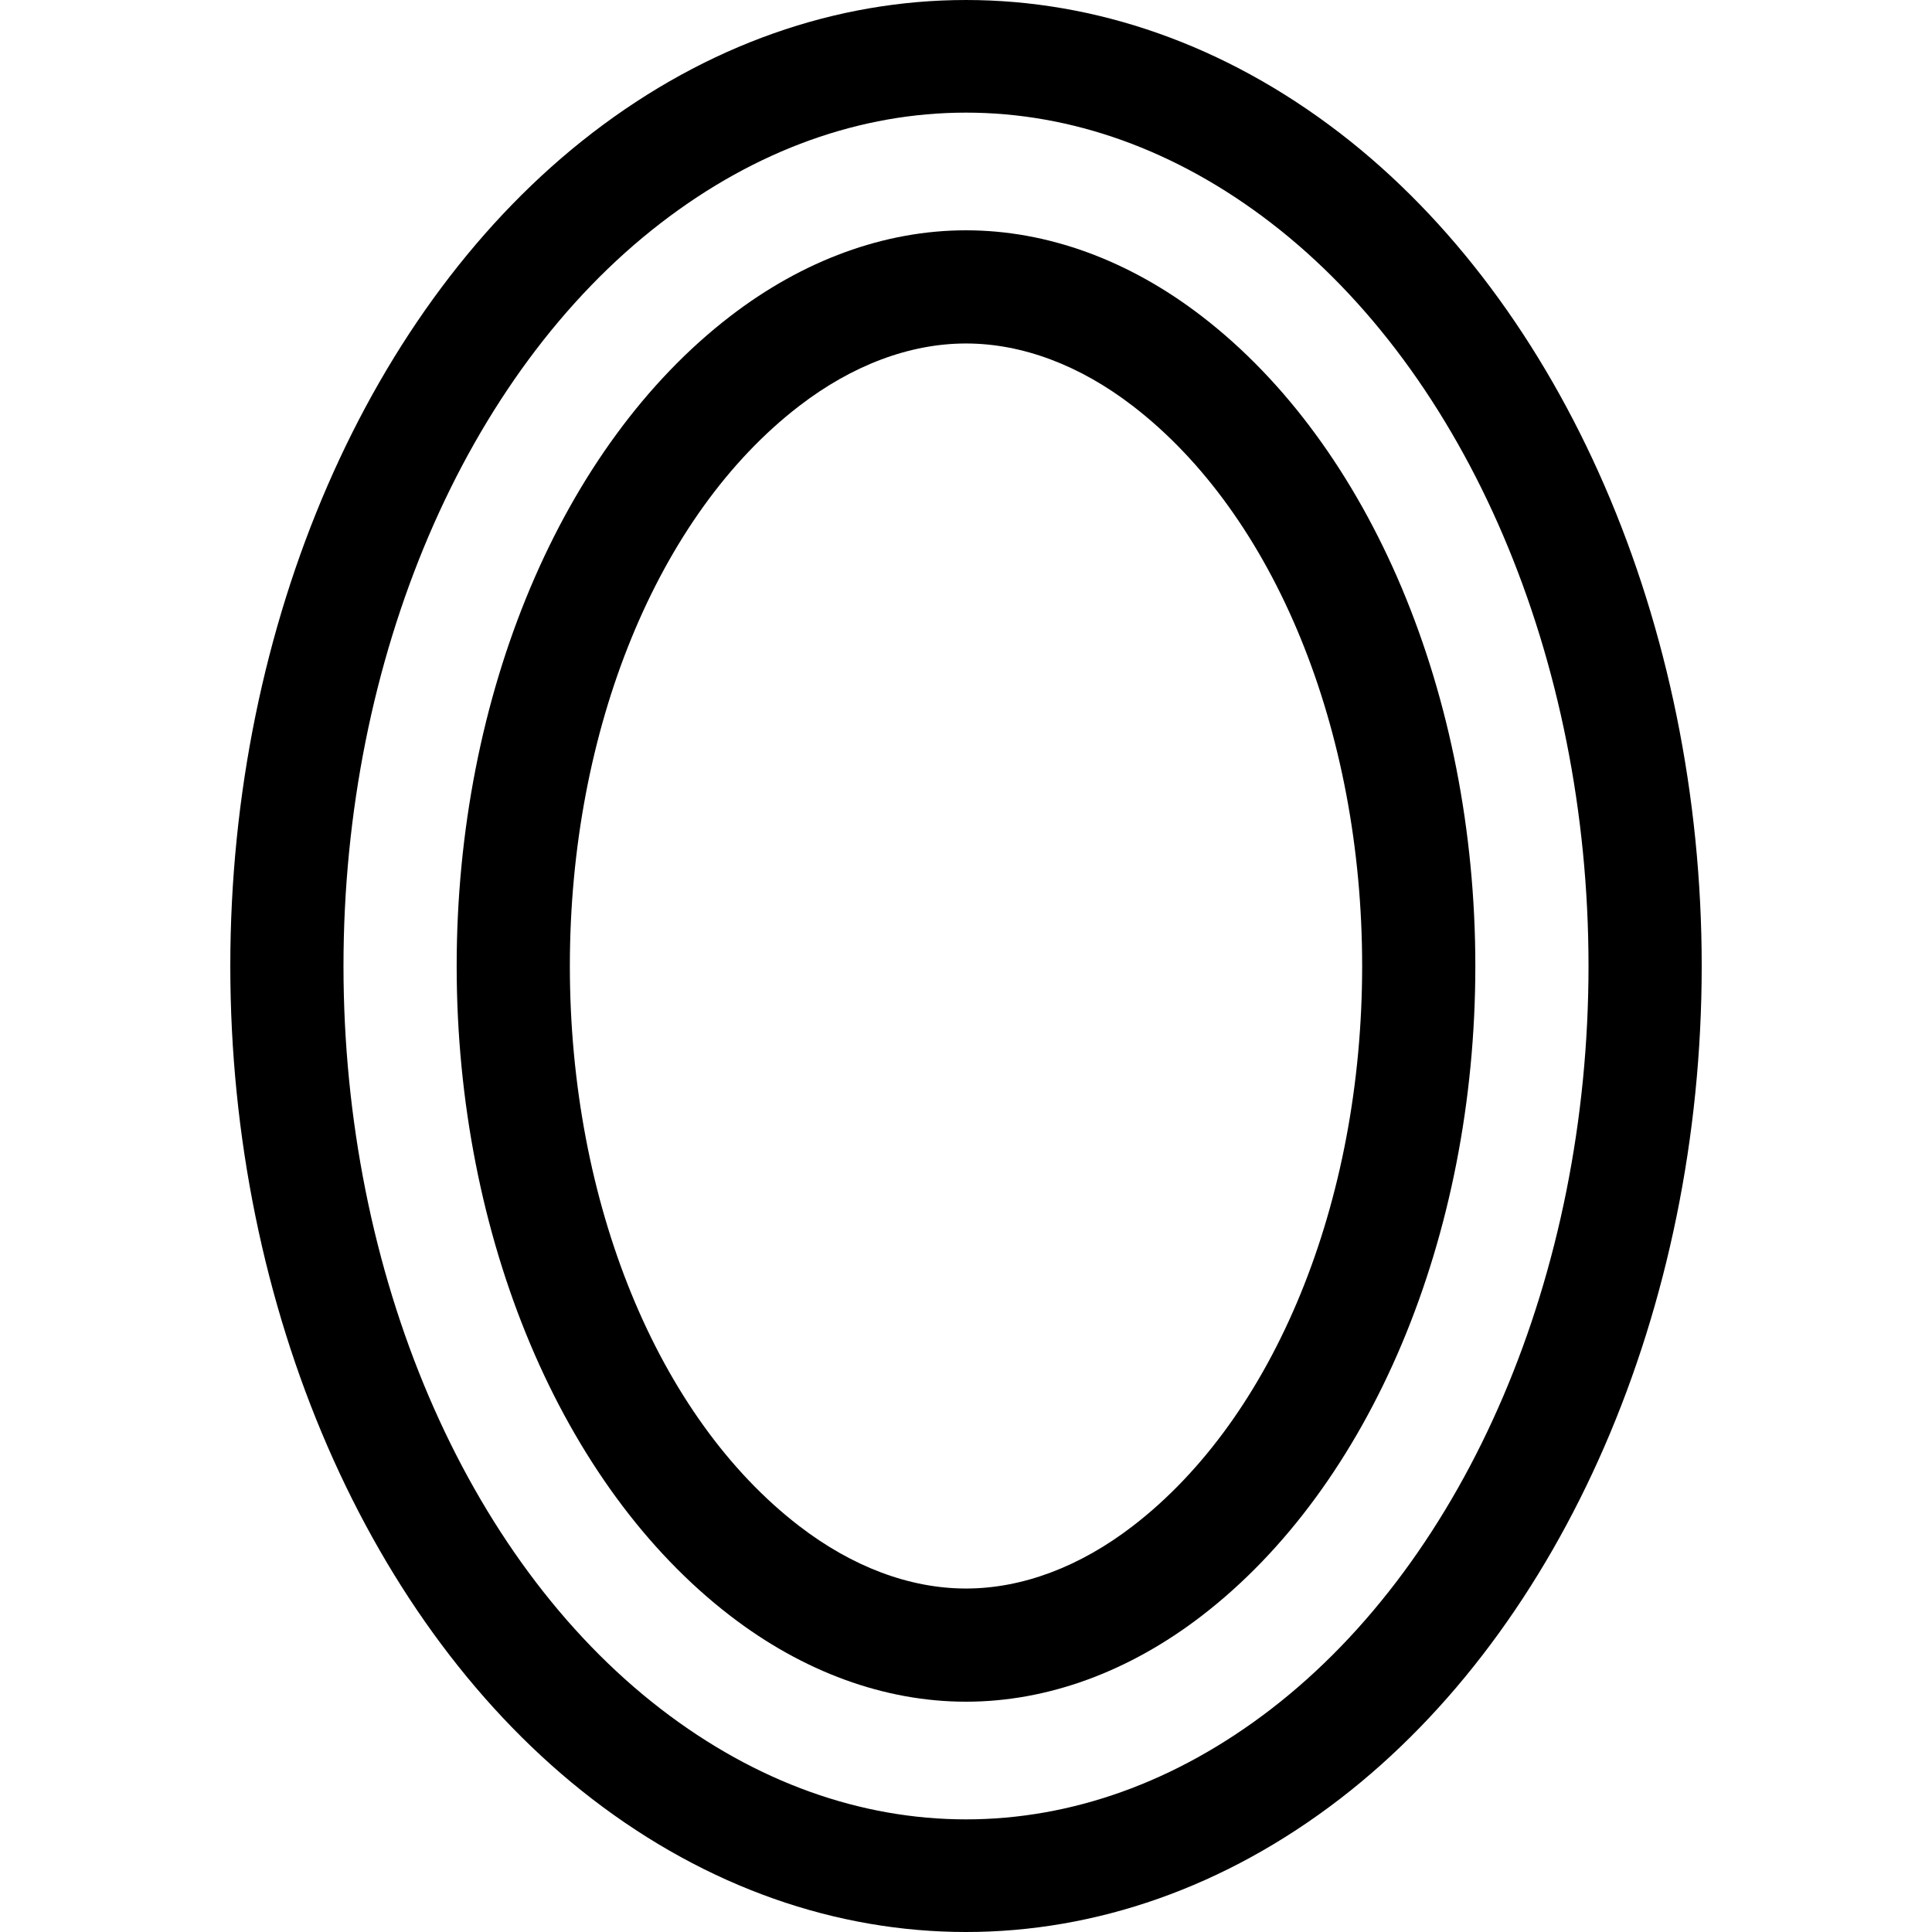 <svg id="Capa_1" enable-background="new 0 0 512.083 512.083" height="512" viewBox="0 0 512.083 512.083" width="512" xmlns="http://www.w3.org/2000/svg"><g id="Mirror_1_"><g><path d="m256.042 512.083c-34.285 0-68.571-11.77-99.149-35.309-59.123-45.513-95.851-130.092-95.851-220.732s36.728-175.22 95.851-220.732c61.156-47.079 137.143-47.079 198.299 0 59.123 45.513 95.851 130.092 95.851 220.732s-36.728 175.22-95.851 220.732c-30.579 23.54-64.865 35.309-99.15 35.309zm0-482.23c-27.769 0-55.537 9.743-80.851 29.229-51.905 39.957-84.149 115.428-84.149 196.96s32.244 157.003 84.149 196.96c50.627 38.972 111.074 38.972 161.701 0 51.905-39.957 84.149-115.428 84.149-196.96s-32.244-157.003-84.149-196.96c-25.313-19.486-53.082-29.229-80.85-29.229z"/></g><g><path d="m256.042 451.042c-21.546 0-43.175-7.891-62.549-22.82-44.688-34.396-72.451-100.373-72.451-172.18s27.764-137.784 72.457-172.185c19.368-14.924 40.997-22.815 62.543-22.815s43.175 7.891 62.549 22.82c44.688 34.396 72.451 100.373 72.451 172.18s-27.764 137.784-72.457 172.185c-19.369 14.924-40.997 22.815-62.543 22.815zm0-360c-14.861 0-30.158 5.734-44.238 16.584-37.481 28.85-60.762 85.717-60.762 148.416s23.28 119.566 60.756 148.411c14.086 10.854 29.383 16.589 44.244 16.589s30.158-5.734 44.238-16.584c37.481-28.85 60.762-85.717 60.762-148.416s-23.28-119.566-60.756-148.411c-14.086-10.855-29.383-16.589-44.244-16.589z"/></g></g></svg>